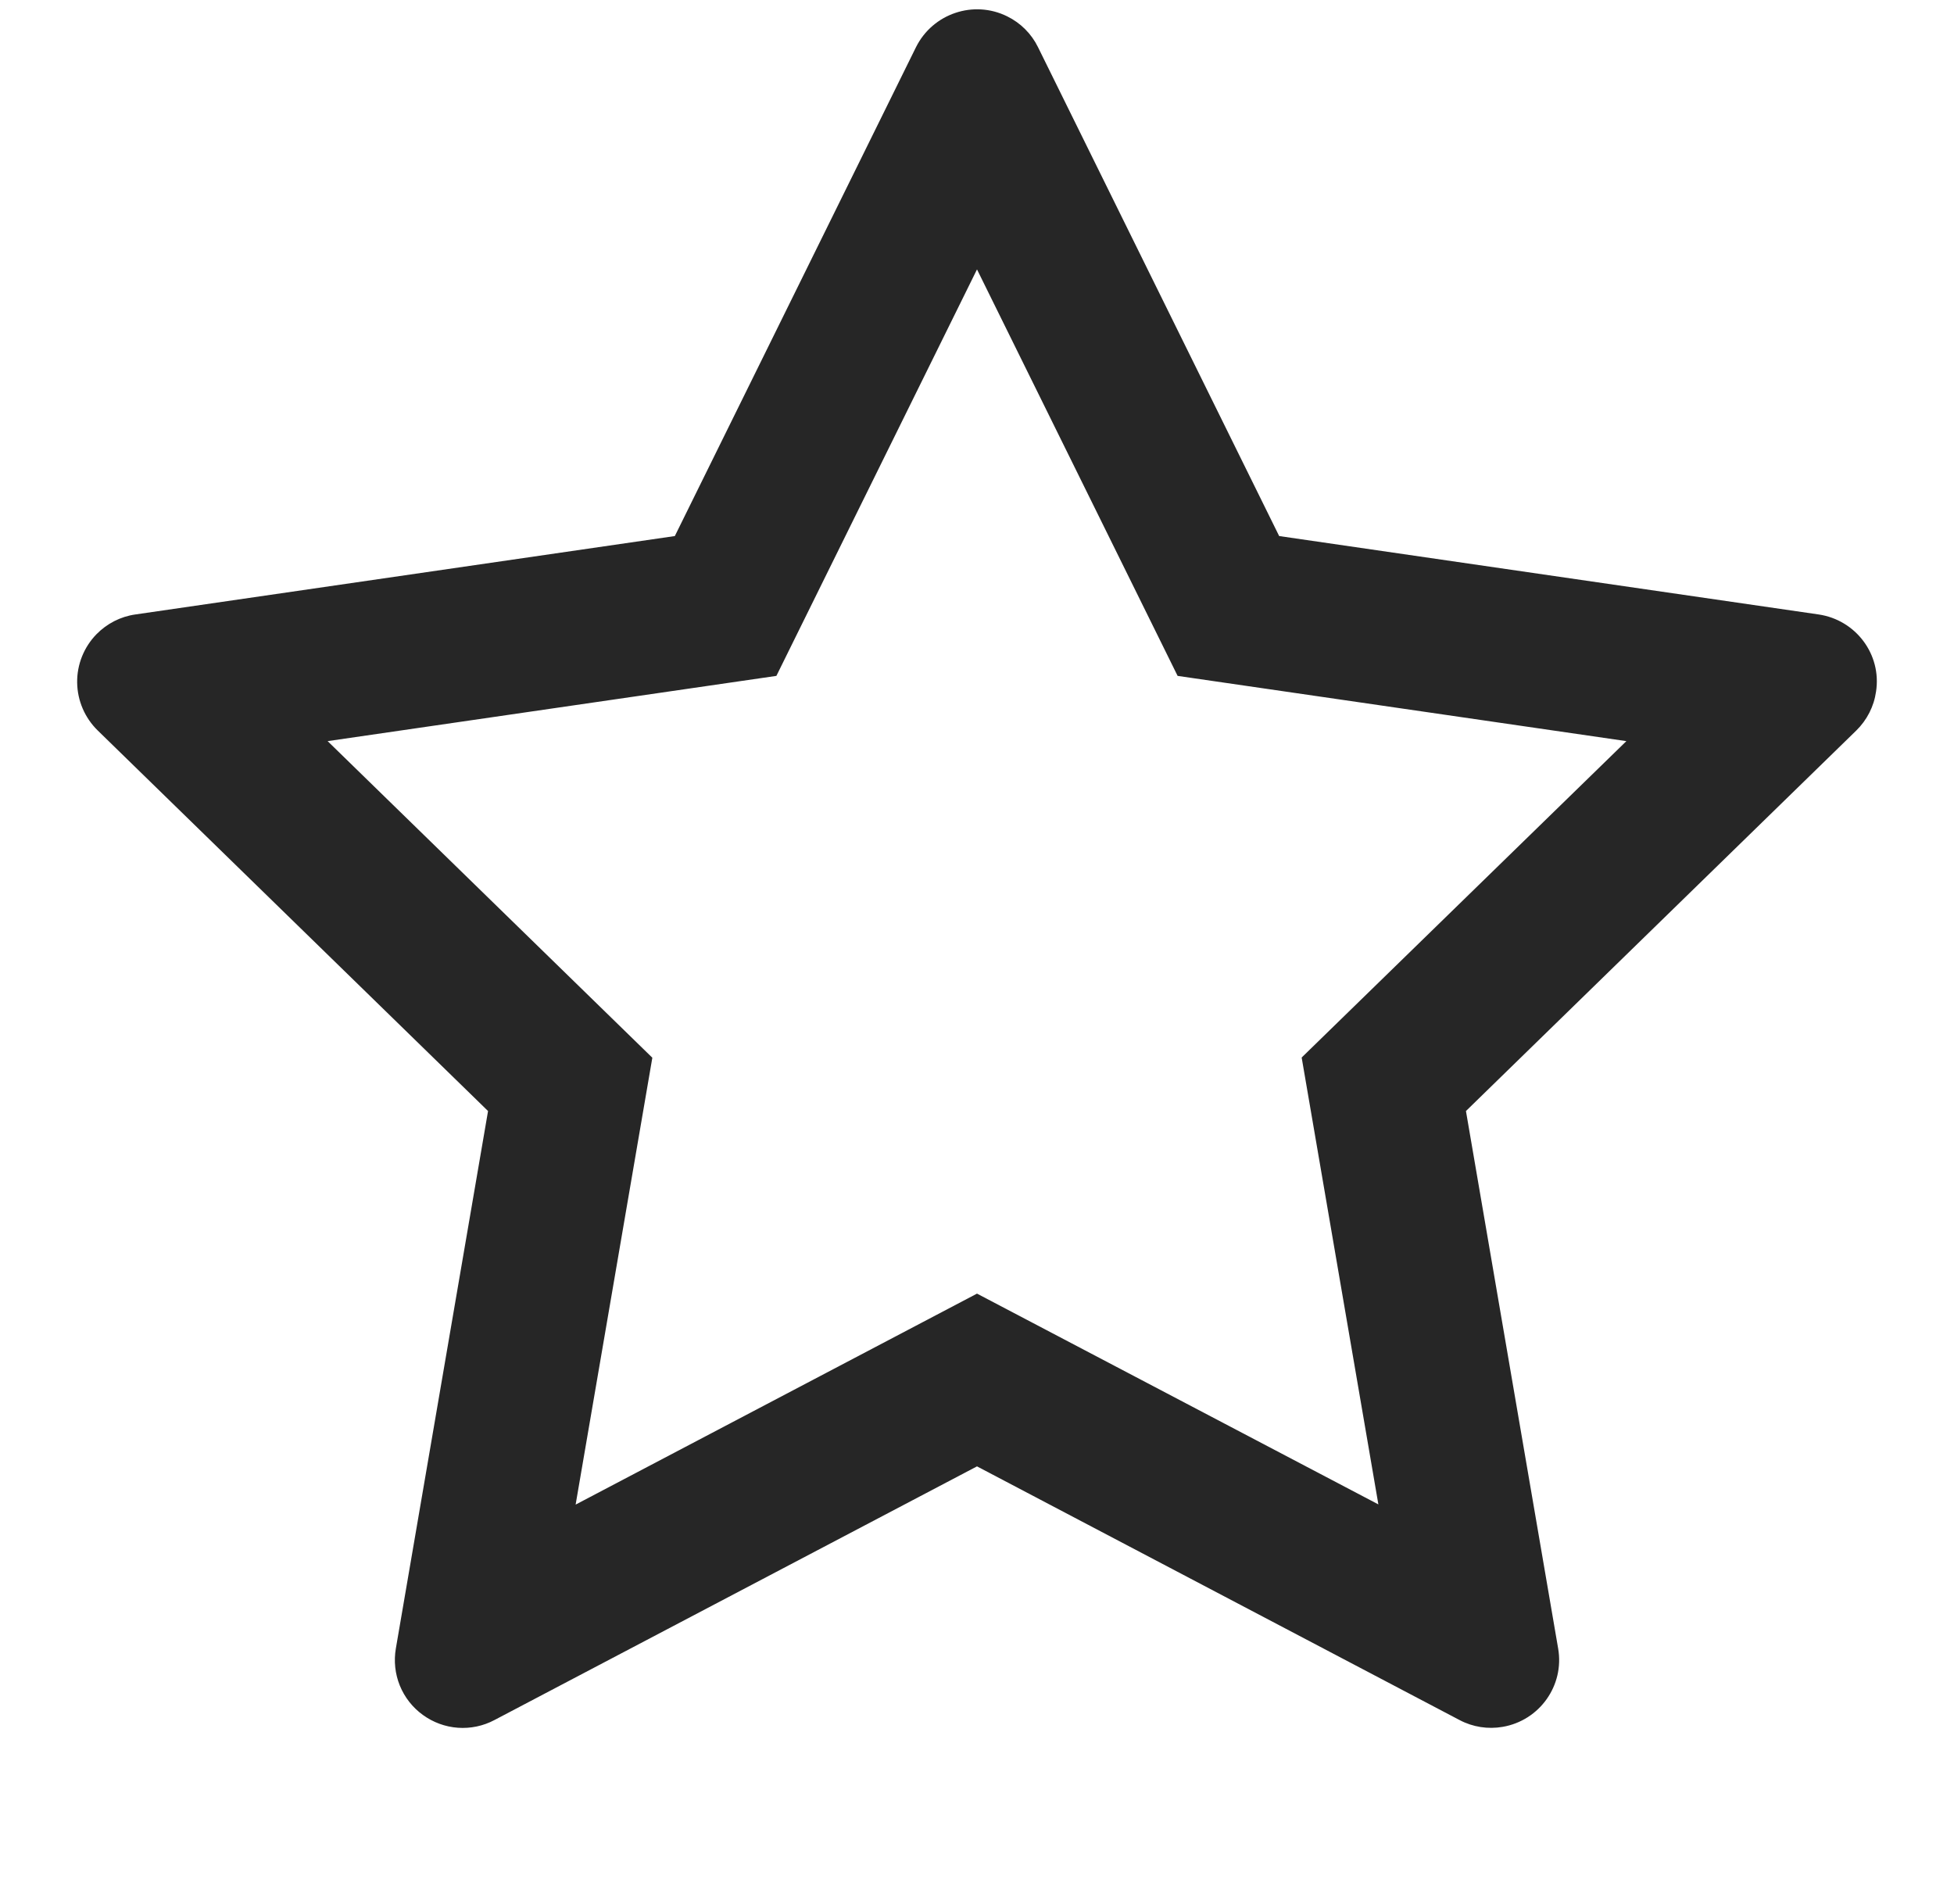 <svg width="39" height="38" viewBox="0 0 39 38" fill="none" xmlns="http://www.w3.org/2000/svg">
<g id="Star">
<path id="Vector" d="M36.299 12.264L25.531 10.699L20.717 0.94C20.586 0.673 20.369 0.457 20.102 0.326C19.432 -0.005 18.618 0.27 18.283 0.94L13.469 10.699L2.701 12.264C2.404 12.306 2.133 12.447 1.925 12.659C1.674 12.917 1.535 13.264 1.54 13.624C1.545 13.985 1.693 14.328 1.951 14.58L9.741 22.175L7.901 32.901C7.858 33.151 7.885 33.407 7.98 33.642C8.076 33.877 8.235 34.08 8.44 34.228C8.645 34.377 8.887 34.466 9.14 34.484C9.392 34.502 9.645 34.449 9.869 34.33L19.5 29.267L29.131 34.33C29.395 34.47 29.7 34.517 29.992 34.466C30.73 34.339 31.227 33.639 31.099 32.901L29.259 22.175L37.05 14.58C37.262 14.372 37.402 14.101 37.444 13.804C37.559 13.062 37.041 12.374 36.299 12.264ZM25.98 21.107L27.511 30.026L19.5 25.819L11.489 30.03L13.02 21.111L6.539 14.792L15.496 13.49L19.5 5.377L23.504 13.49L32.461 14.792L25.98 21.107Z" fill="black" fill-opacity="0.85"/>
</g>
</svg>
